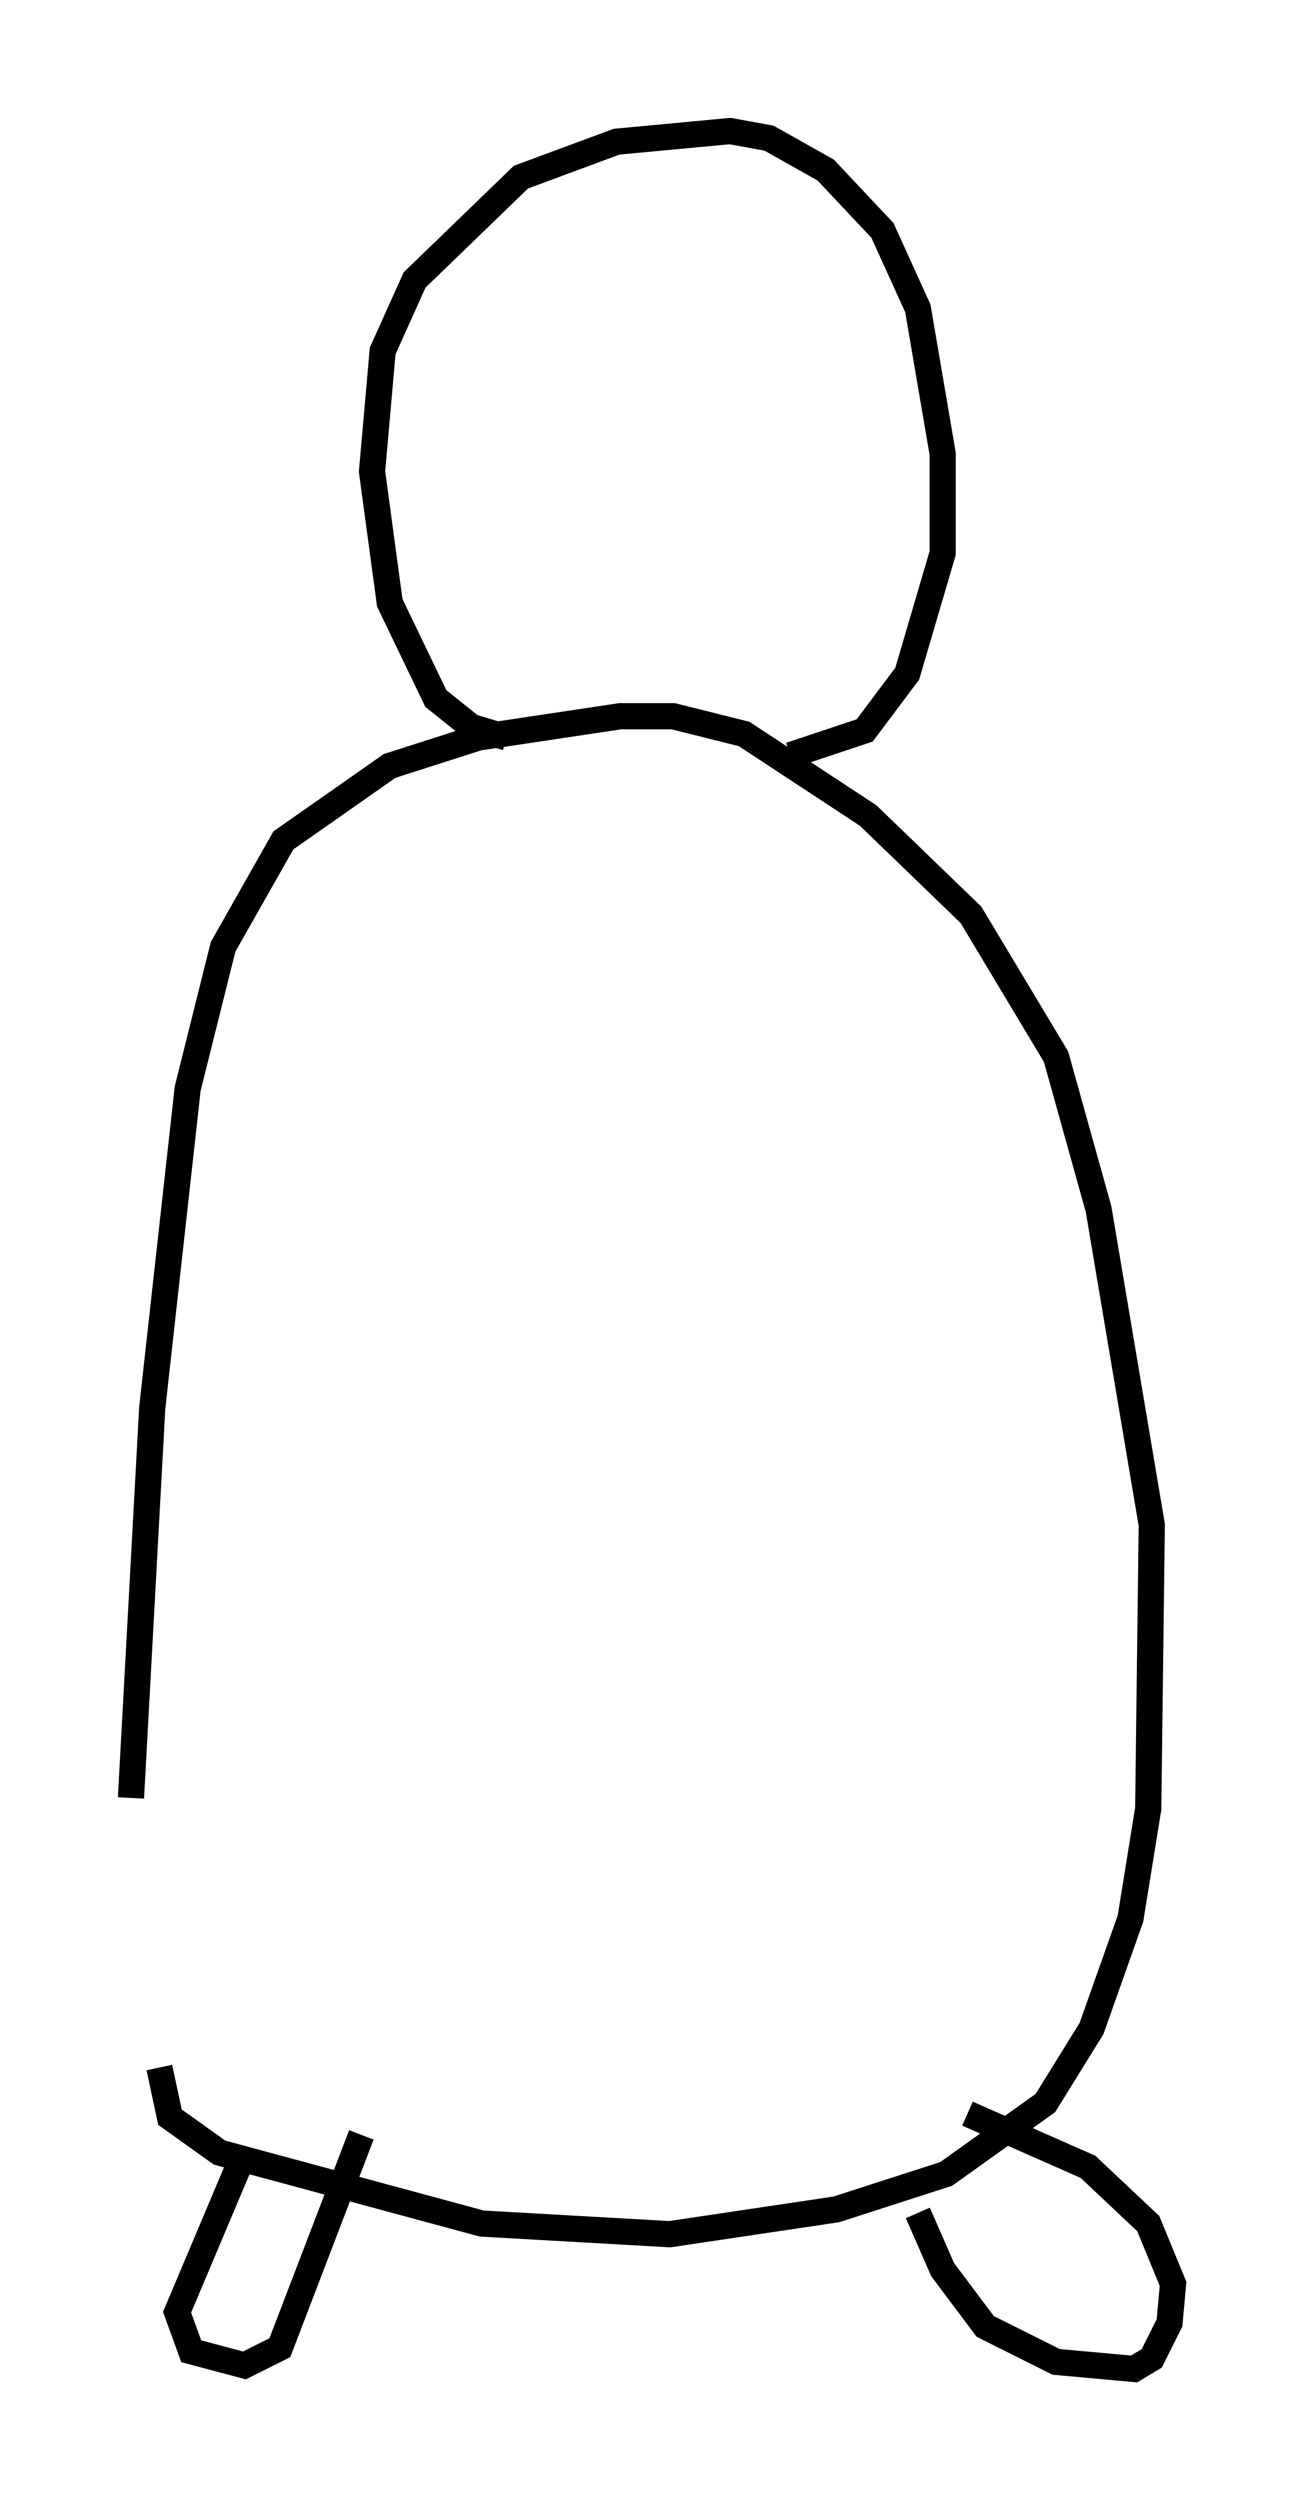 <?xml version="1.0" encoding="utf-8" ?>
<svg baseProfile="full" height="95.385" version="1.1" width="49.783" xmlns="http://www.w3.org/2000/svg" xmlns:ev="http://www.w3.org/2001/xml-events" xmlns:xlink="http://www.w3.org/1999/xlink"><defs /><rect fill="white" height="95.385" width="49.783" x="0" y="0" /><path d="M5.406, 80.101 m-0.406, -11.502 l0.812, -14.885 1.353, -12.178 l1.353, -5.413 2.3, -4.059 l4.059, -2.842 3.383, -1.083 l5.413, -0.812 2.03, 0.0 l2.706, 0.677 4.736, 3.112 l3.924, 3.789 3.248, 5.413 l1.624, 5.819 2.03, 12.043 l-0.135, 10.825 -0.677, 4.195 l-1.488, 4.195 -1.759, 2.842 l-3.789, 2.706 -4.195, 1.353 l-6.36, 0.947 -7.172, -0.406 l-10.013, -2.706 -1.894, -1.353 l-0.406, -1.894 m3.248, 3.248 l-2.571, 6.089 0.541, 1.488 l2.03, 0.541 1.353, -0.677 l3.112, -8.119 m21.245, 2.977 l0.947, 2.165 1.624, 2.165 l2.706, 1.353 2.977, 0.271 l0.677, -0.406 0.677, -1.353 l0.135, -1.488 -0.947, -2.3 l-2.3, -2.165 -4.601, -2.03 m-17.591, -52.503 l-1.353, -0.406 -1.353, -1.083 l-1.759, -3.654 -0.677, -5.007 l0.406, -4.601 1.218, -2.706 l4.059, -3.924 3.654, -1.353 l4.33, -0.406 1.488, 0.271 l2.165, 1.218 2.165, 2.3 l1.353, 2.977 0.947, 5.548 l0.0, 3.789 -1.353, 4.601 l-1.624, 2.165 -2.842, 0.947 " fill="none" stroke="black" stroke-width="1" /></svg>